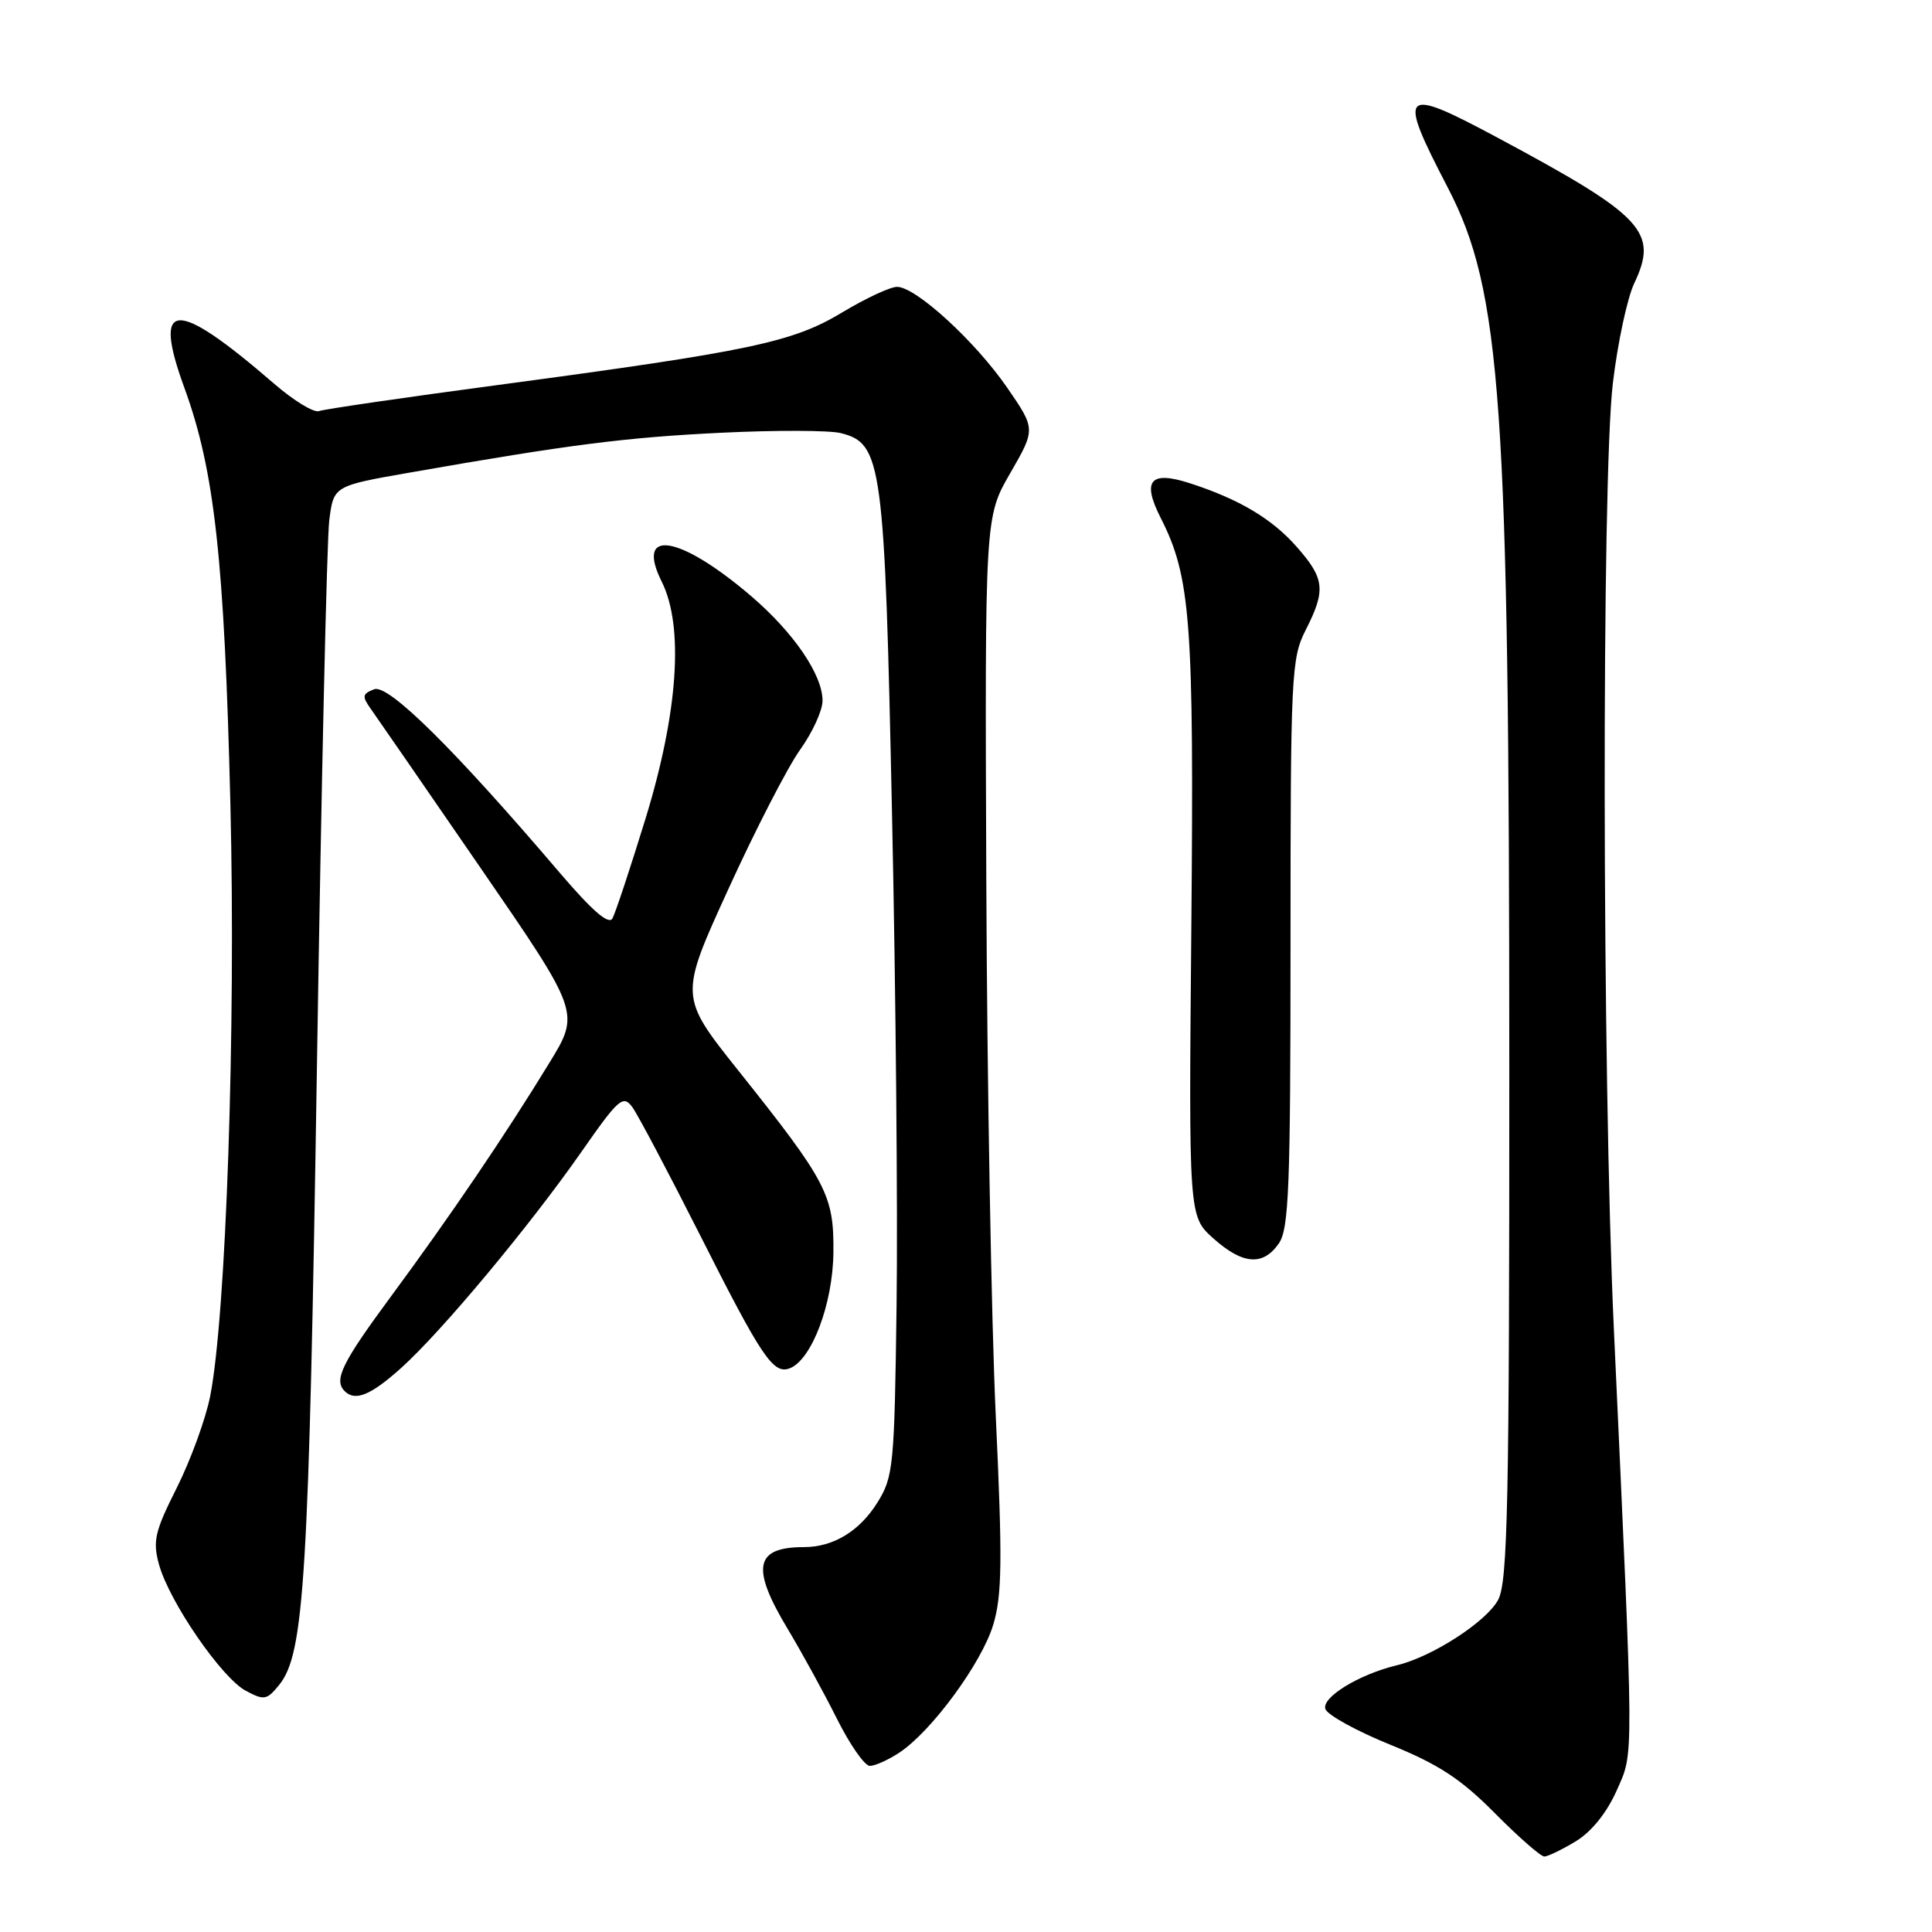 <?xml version="1.0" encoding="UTF-8" standalone="no"?>
<!DOCTYPE svg PUBLIC "-//W3C//DTD SVG 1.1//EN" "http://www.w3.org/Graphics/SVG/1.1/DTD/svg11.dtd" >
<svg xmlns="http://www.w3.org/2000/svg" xmlns:xlink="http://www.w3.org/1999/xlink" version="1.1" viewBox="0 0 256 256">
 <g >
 <path fill="currentColor"
d=" M 208.82 243.97 C 210.89 242.71 212.92 240.18 214.22 237.25 C 216.52 232.04 216.53 234.49 213.84 176.00 C 212.29 142.29 212.21 63.47 213.71 50.80 C 214.34 45.46 215.62 39.50 216.54 37.55 C 219.78 30.73 217.81 28.63 198.56 18.31 C 185.61 11.37 185.09 11.88 191.85 24.88 C 198.95 38.56 199.98 53.23 199.99 141.30 C 200.00 199.09 199.78 209.52 198.53 211.95 C 197.03 214.84 189.79 219.54 185.08 220.66 C 180.05 221.87 175.04 224.95 175.63 226.47 C 175.93 227.27 179.83 229.41 184.28 231.21 C 190.65 233.80 193.59 235.73 198.07 240.25 C 201.20 243.41 204.16 246.00 204.63 246.00 C 205.11 245.99 206.99 245.08 208.82 243.97 Z  M 119.17 232.23 C 123.43 229.42 130.09 220.35 131.61 215.28 C 132.78 211.40 132.84 206.79 131.95 187.75 C 131.36 175.17 130.79 143.19 130.69 116.69 C 130.50 68.50 130.50 68.50 133.87 62.68 C 137.23 56.85 137.23 56.85 133.45 51.36 C 129.22 45.22 121.36 38.02 118.87 38.01 C 117.98 38.00 114.70 39.53 111.59 41.40 C 105.03 45.36 99.40 46.54 66.00 51.01 C 53.62 52.66 42.95 54.22 42.27 54.47 C 41.59 54.72 38.92 53.09 36.33 50.85 C 23.17 39.47 20.13 39.62 24.45 51.44 C 28.43 62.37 29.73 74.12 30.53 106.62 C 31.26 136.31 29.96 174.30 27.85 185.00 C 27.25 188.03 25.26 193.48 23.43 197.13 C 20.50 202.95 20.22 204.20 21.07 207.31 C 22.43 212.23 29.36 222.32 32.56 224.03 C 35.00 225.34 35.36 225.27 36.99 223.26 C 40.33 219.13 40.93 209.25 42.00 141.00 C 42.58 103.88 43.31 71.45 43.63 68.94 C 44.21 64.38 44.21 64.38 54.35 62.61 C 75.50 58.90 82.88 57.96 95.60 57.34 C 102.80 56.99 109.91 57.01 111.41 57.39 C 116.88 58.76 117.22 61.24 118.20 108.00 C 118.70 131.38 118.97 160.62 118.80 173.00 C 118.52 194.24 118.38 195.70 116.27 199.08 C 113.91 202.88 110.42 205.00 106.53 205.00 C 100.01 205.00 99.47 207.70 104.39 215.87 C 106.25 218.97 109.18 224.31 110.90 227.75 C 112.62 231.19 114.58 234.00 115.26 233.99 C 115.94 233.99 117.70 233.20 119.17 232.23 Z  M 53.17 181.25 C 58.53 176.43 70.16 162.48 77.06 152.60 C 81.97 145.56 82.56 145.05 83.78 146.69 C 84.51 147.69 88.51 155.25 92.68 163.50 C 100.94 179.88 102.46 182.14 104.64 181.31 C 107.55 180.19 110.35 172.80 110.43 166.00 C 110.51 158.36 109.62 156.64 97.78 141.79 C 90.01 132.03 90.01 132.03 96.53 117.77 C 100.11 109.92 104.38 101.63 106.02 99.34 C 107.66 97.05 109.00 94.12 108.99 92.84 C 108.99 89.41 105.18 83.84 99.57 79.02 C 90.08 70.89 84.11 69.90 87.68 77.07 C 90.64 82.99 89.86 94.38 85.54 108.46 C 83.52 115.03 81.54 120.99 81.15 121.70 C 80.66 122.58 78.47 120.68 74.25 115.74 C 60.20 99.26 51.46 90.61 49.58 91.33 C 48.00 91.94 47.95 92.27 49.14 93.94 C 49.89 94.99 56.43 104.47 63.68 115.01 C 76.87 134.18 76.87 134.18 72.79 140.84 C 66.92 150.45 59.65 161.16 51.83 171.75 C 45.29 180.61 44.19 182.86 45.67 184.33 C 47.06 185.73 49.13 184.88 53.17 181.25 Z  M 169.44 164.78 C 170.79 162.86 171.00 157.37 171.00 124.99 C 171.00 89.40 171.11 87.22 173.00 83.50 C 175.70 78.21 175.54 76.68 171.84 72.48 C 168.56 68.74 164.21 66.15 157.66 64.03 C 152.40 62.33 151.28 63.67 153.80 68.63 C 157.78 76.45 158.22 82.37 157.86 122.73 C 157.51 161.17 157.51 161.17 160.77 164.09 C 164.67 167.57 167.34 167.78 169.44 164.78 Z "/>
</g>
</svg>